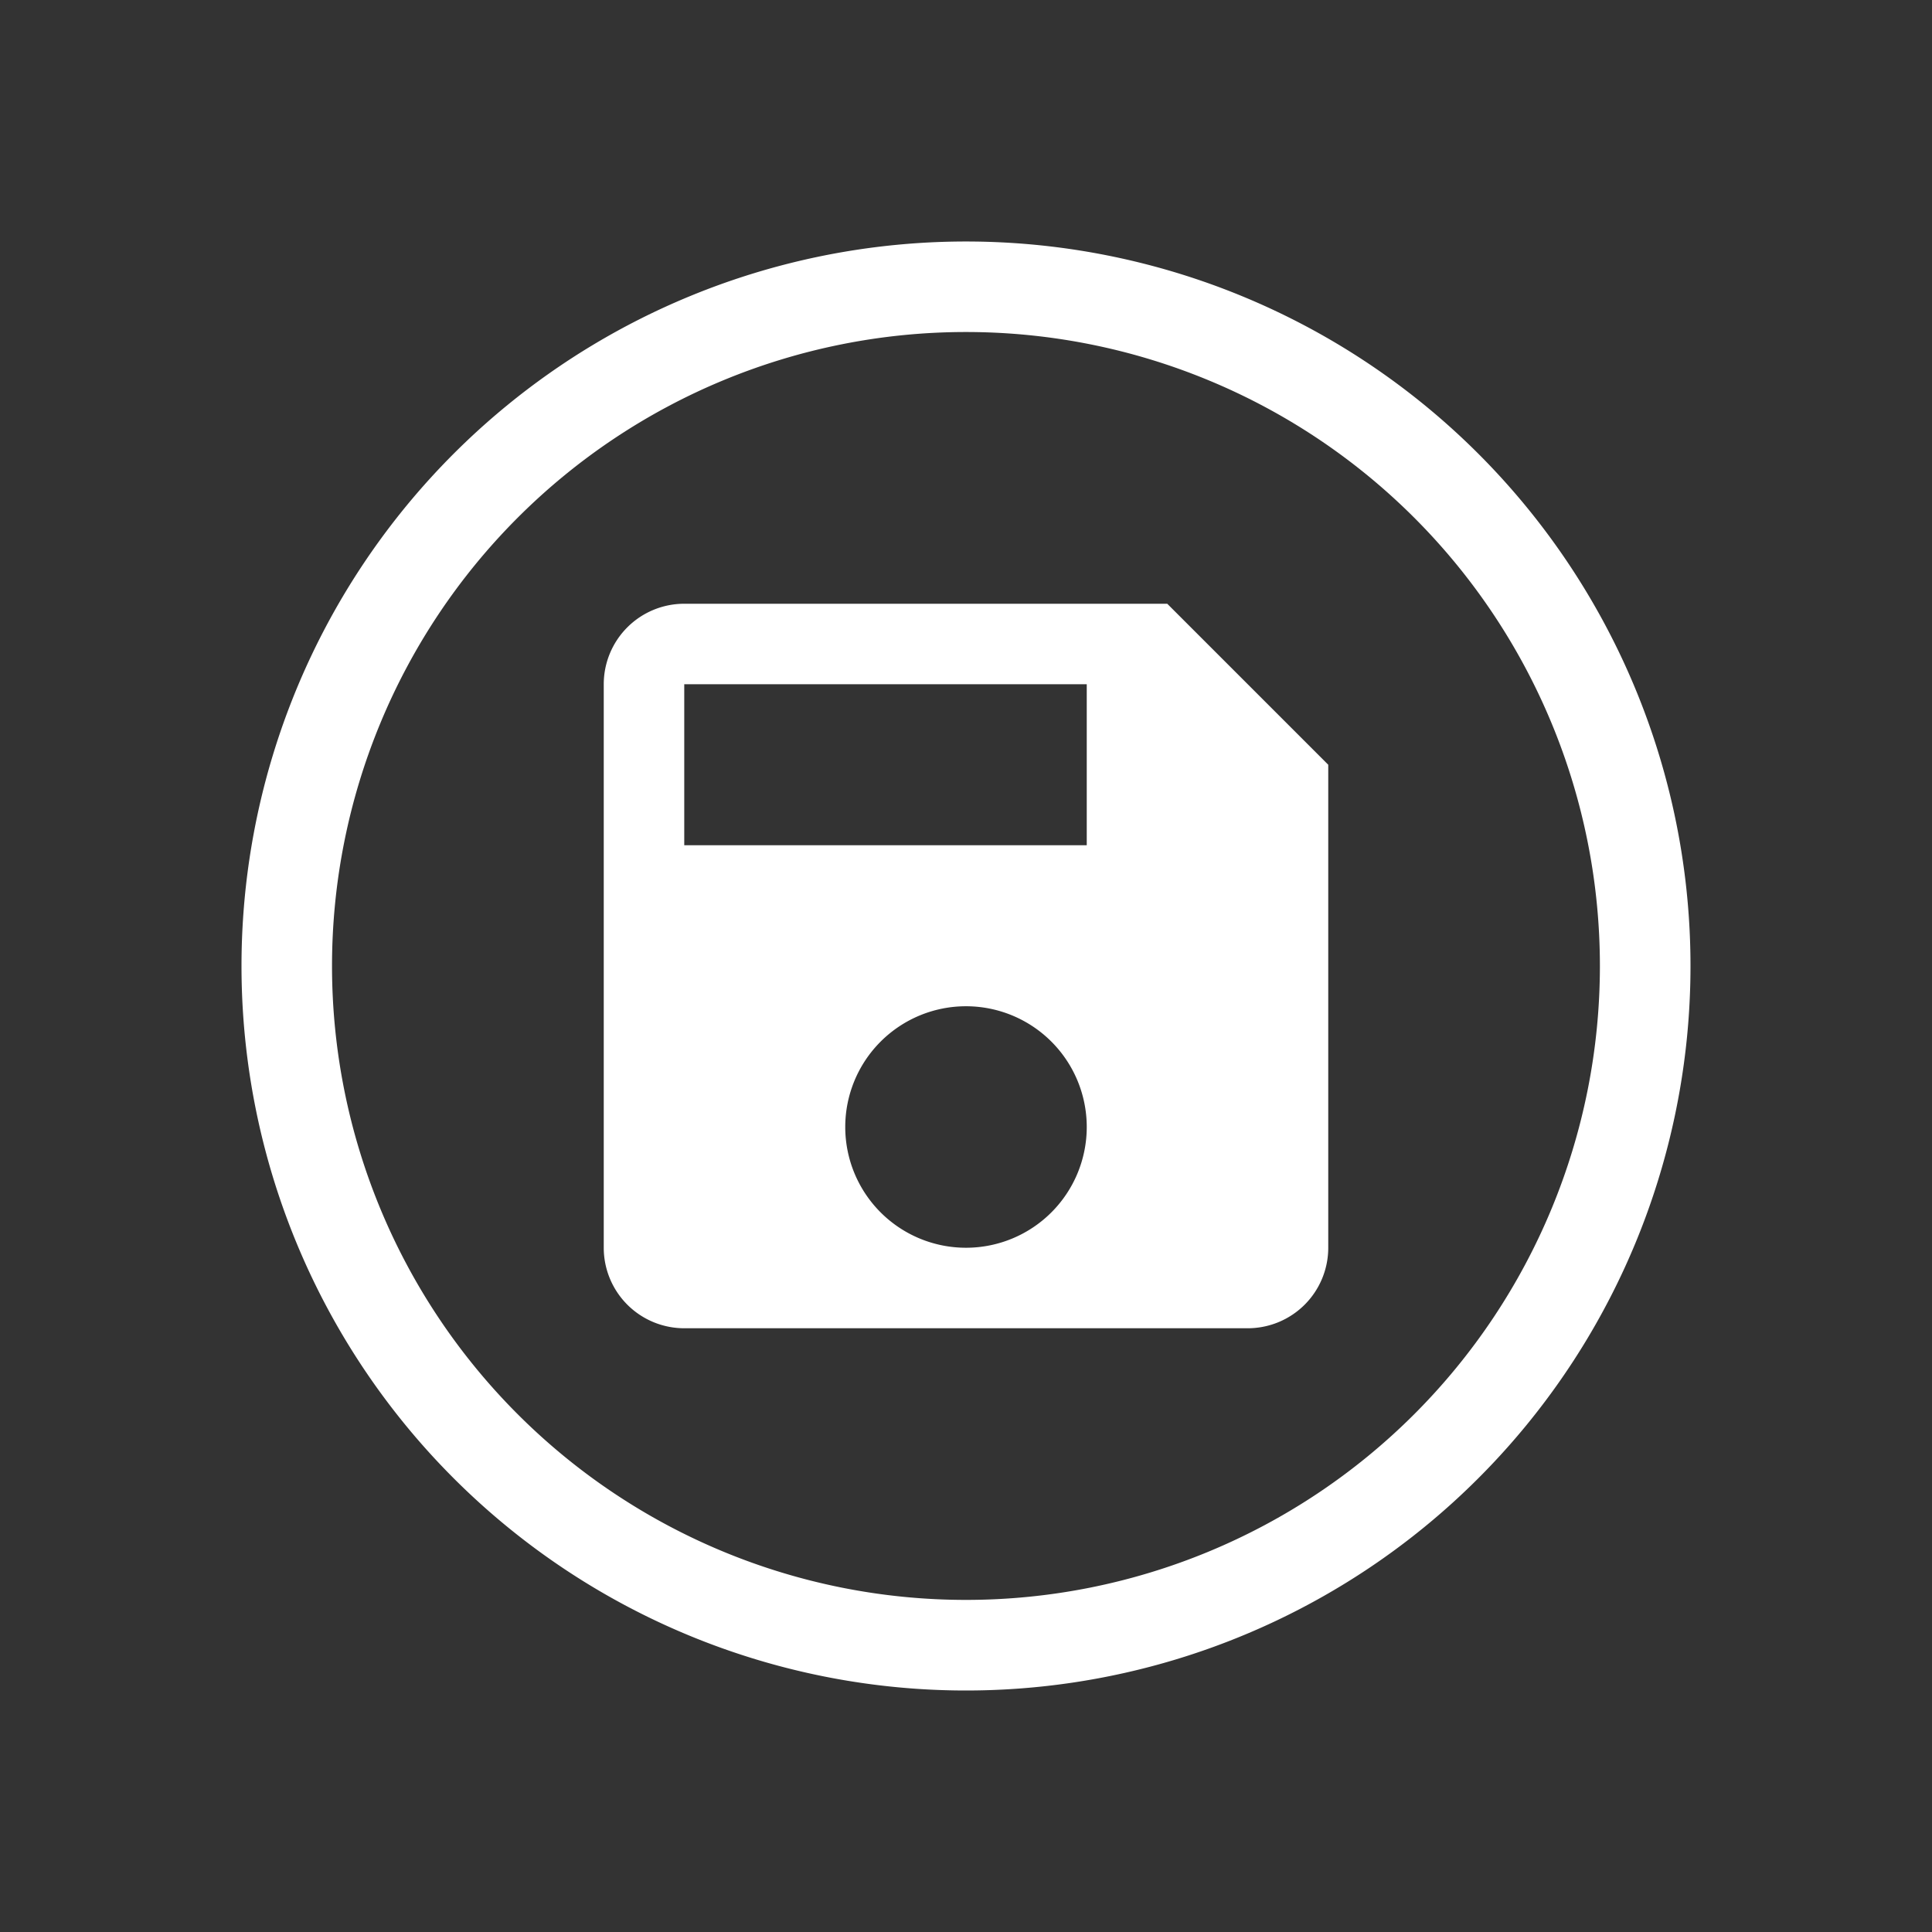 <svg xmlns="http://www.w3.org/2000/svg" width="48" height="48" viewBox="0 0 48 48">
	<rect x="0" y="0" width="48" height="48" fill="#333333" stroke="none"/>
	<g transform="translate(-11)">
		<rect width="48" height="48" transform="translate(11)" fill="none"/>
		<path d="M0,18A18,18,0,1,1,18,36,18,18,0,0,1,0,18ZM6.862,6.862A15.75,15.75,0,1,0,29.136,29.136,15.75,15.75,0,0,0,6.862,6.862ZM11,27h0a2,2,0,0,1-2-2V11a2,2,0,0,1,2-2H23l4,4V25a2,2,0,0,1-2,2Zm4-5a3,3,0,0,0,3,3h.009A3,3,0,1,0,15,22Zm-4-7H21V11H11Z" transform="translate(17 6)" fill="#fff"/>
	</g>
</svg>
